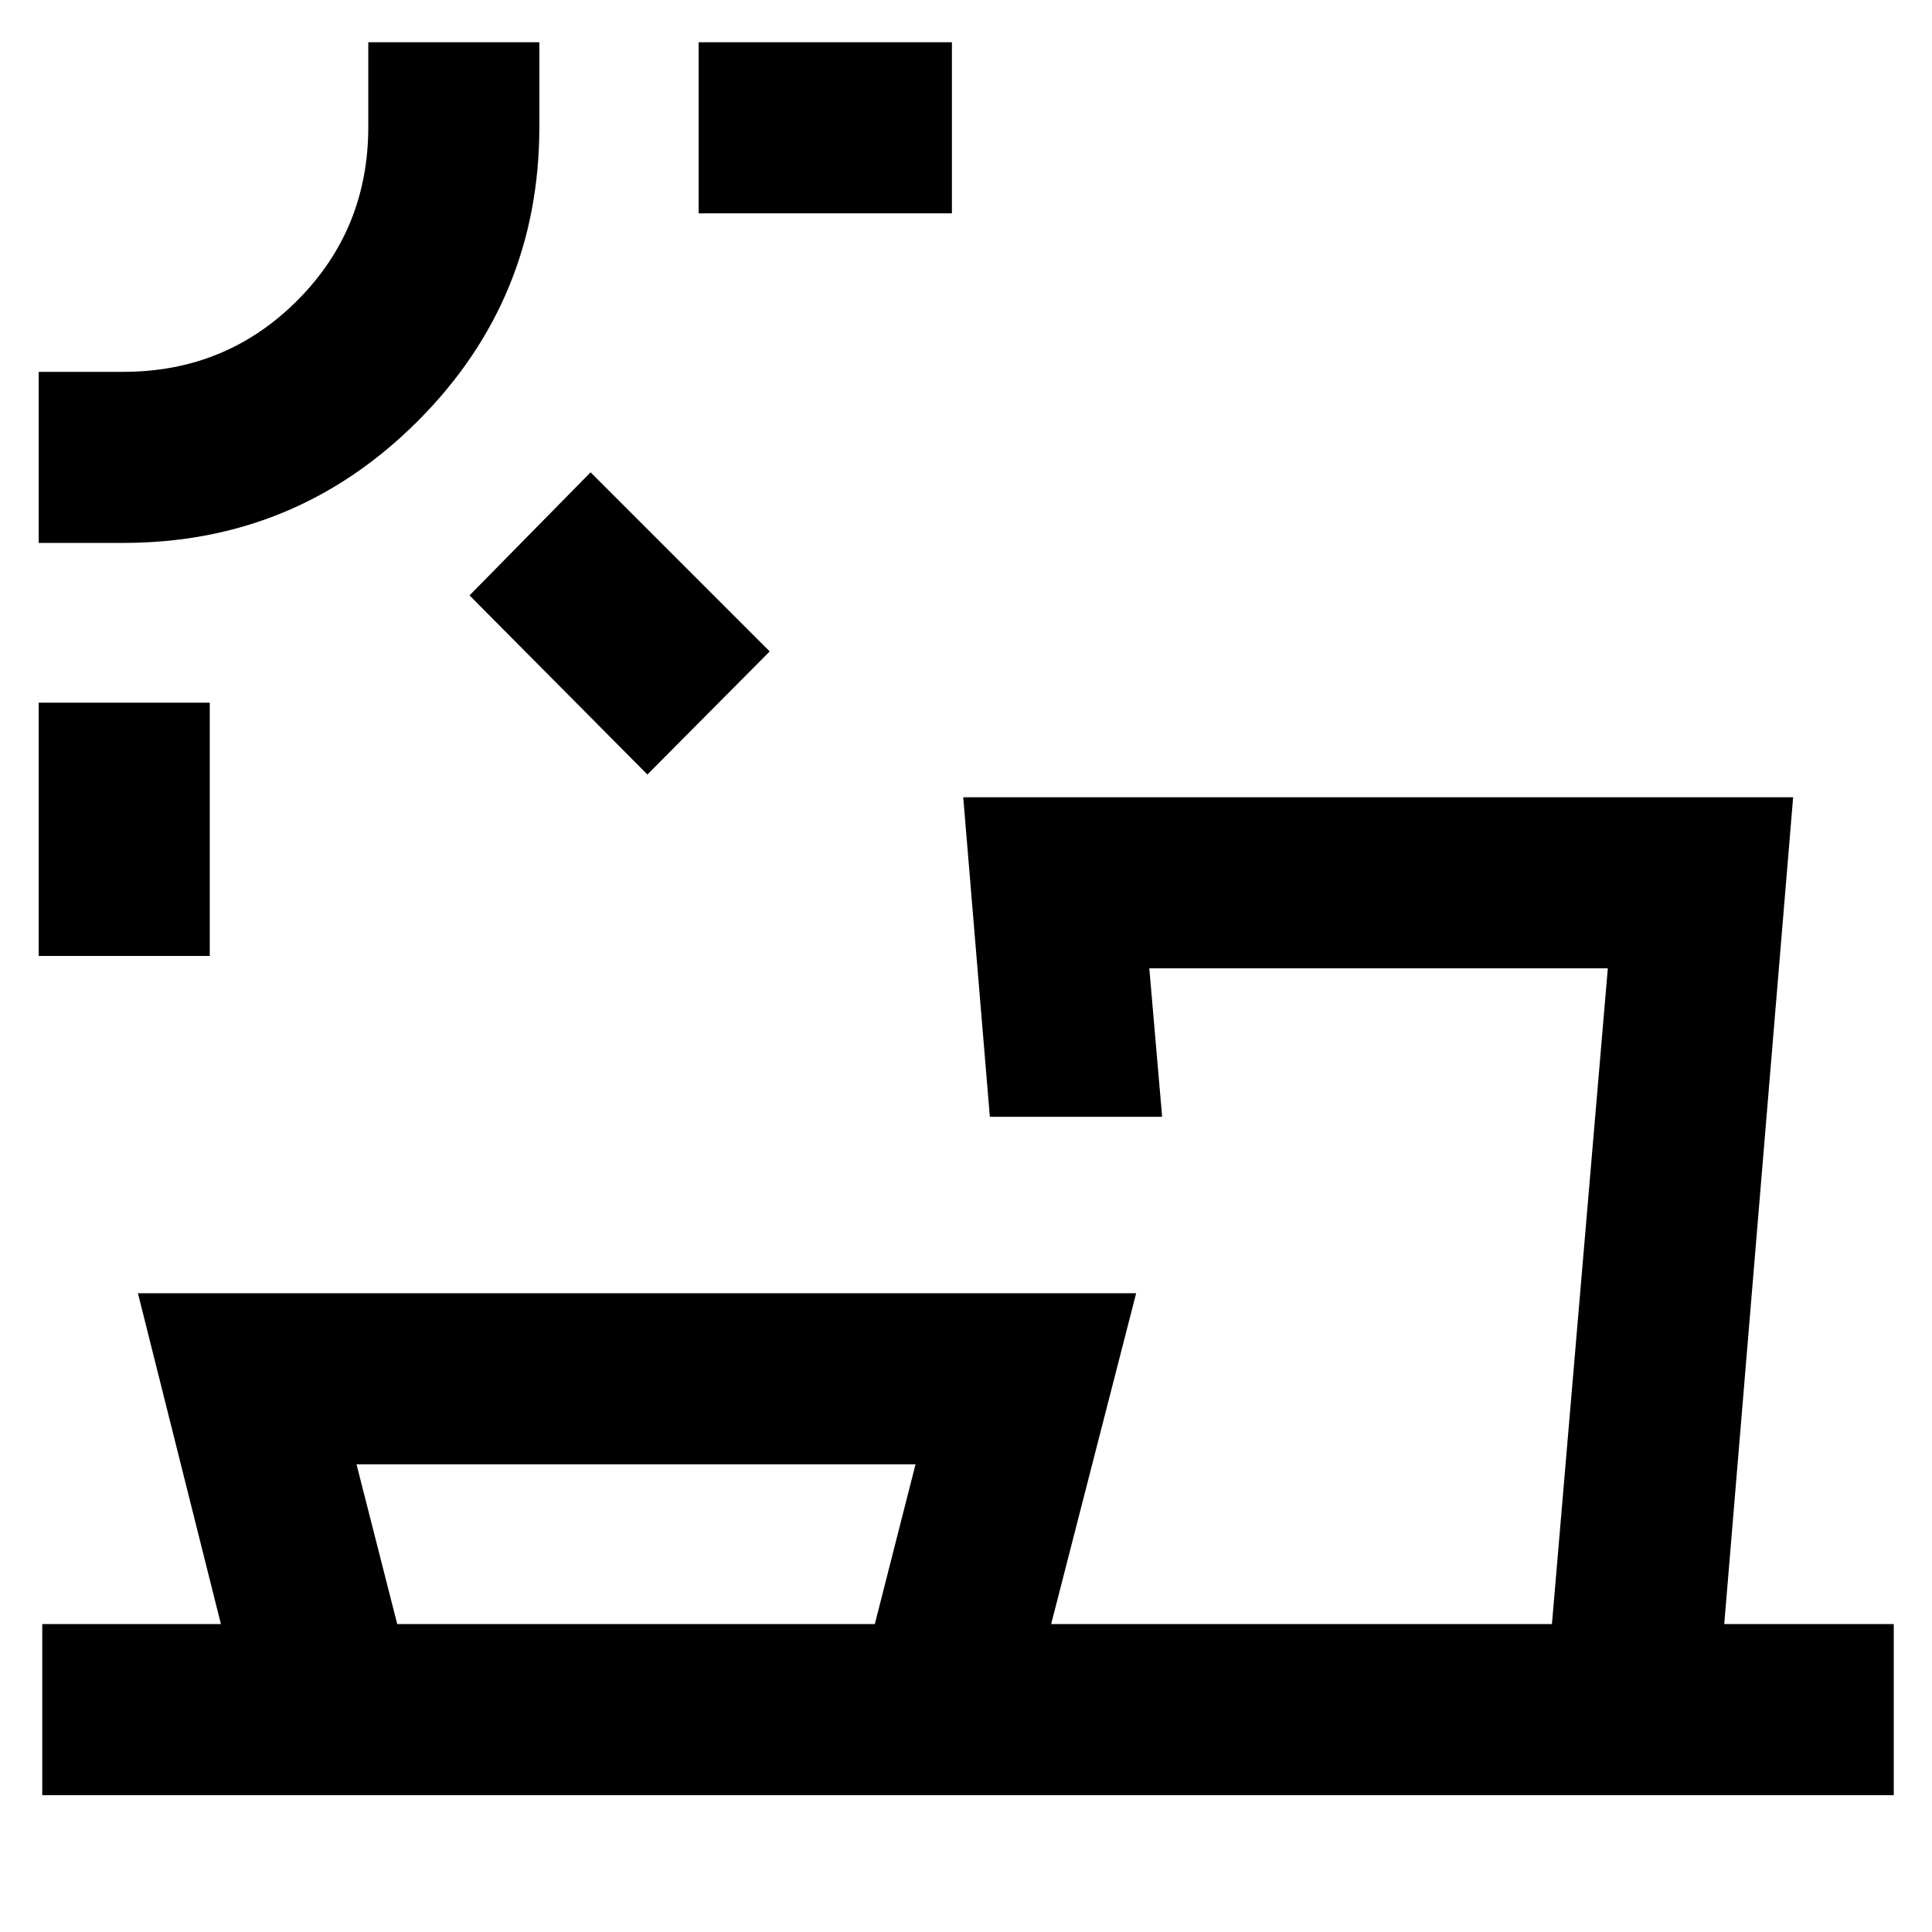 <svg xmlns="http://www.w3.org/2000/svg" height="24" viewBox="0 -960 960 960" width="24"><path d="M197.38-153h237.31l20.23-79.39H177.15L197.38-153Zm-93.15-332h-85v-125.85h85V-485Zm217.46-90.15-88.38-89 60.15-61.16 89 89-60.77 61.16ZM61.23-690.23h-42v-85h42q51.03 0 86.4-35.37Q183-845.97 183-897v-42h85v42q0 85.81-60.48 146.29-60.48 60.48-146.29 60.48ZM473-854H347.15v-85H473v85ZM21-68v-85h88.77L68.54-317.38h496L522.31-153h248.84l27.77-325.85H571.08l6.38 73.77h-85.61l-13.23-158.77H891L856.77-153H941v85H21Zm-1.77-871ZM685-153Zm-368.77 0Z"/></svg>
